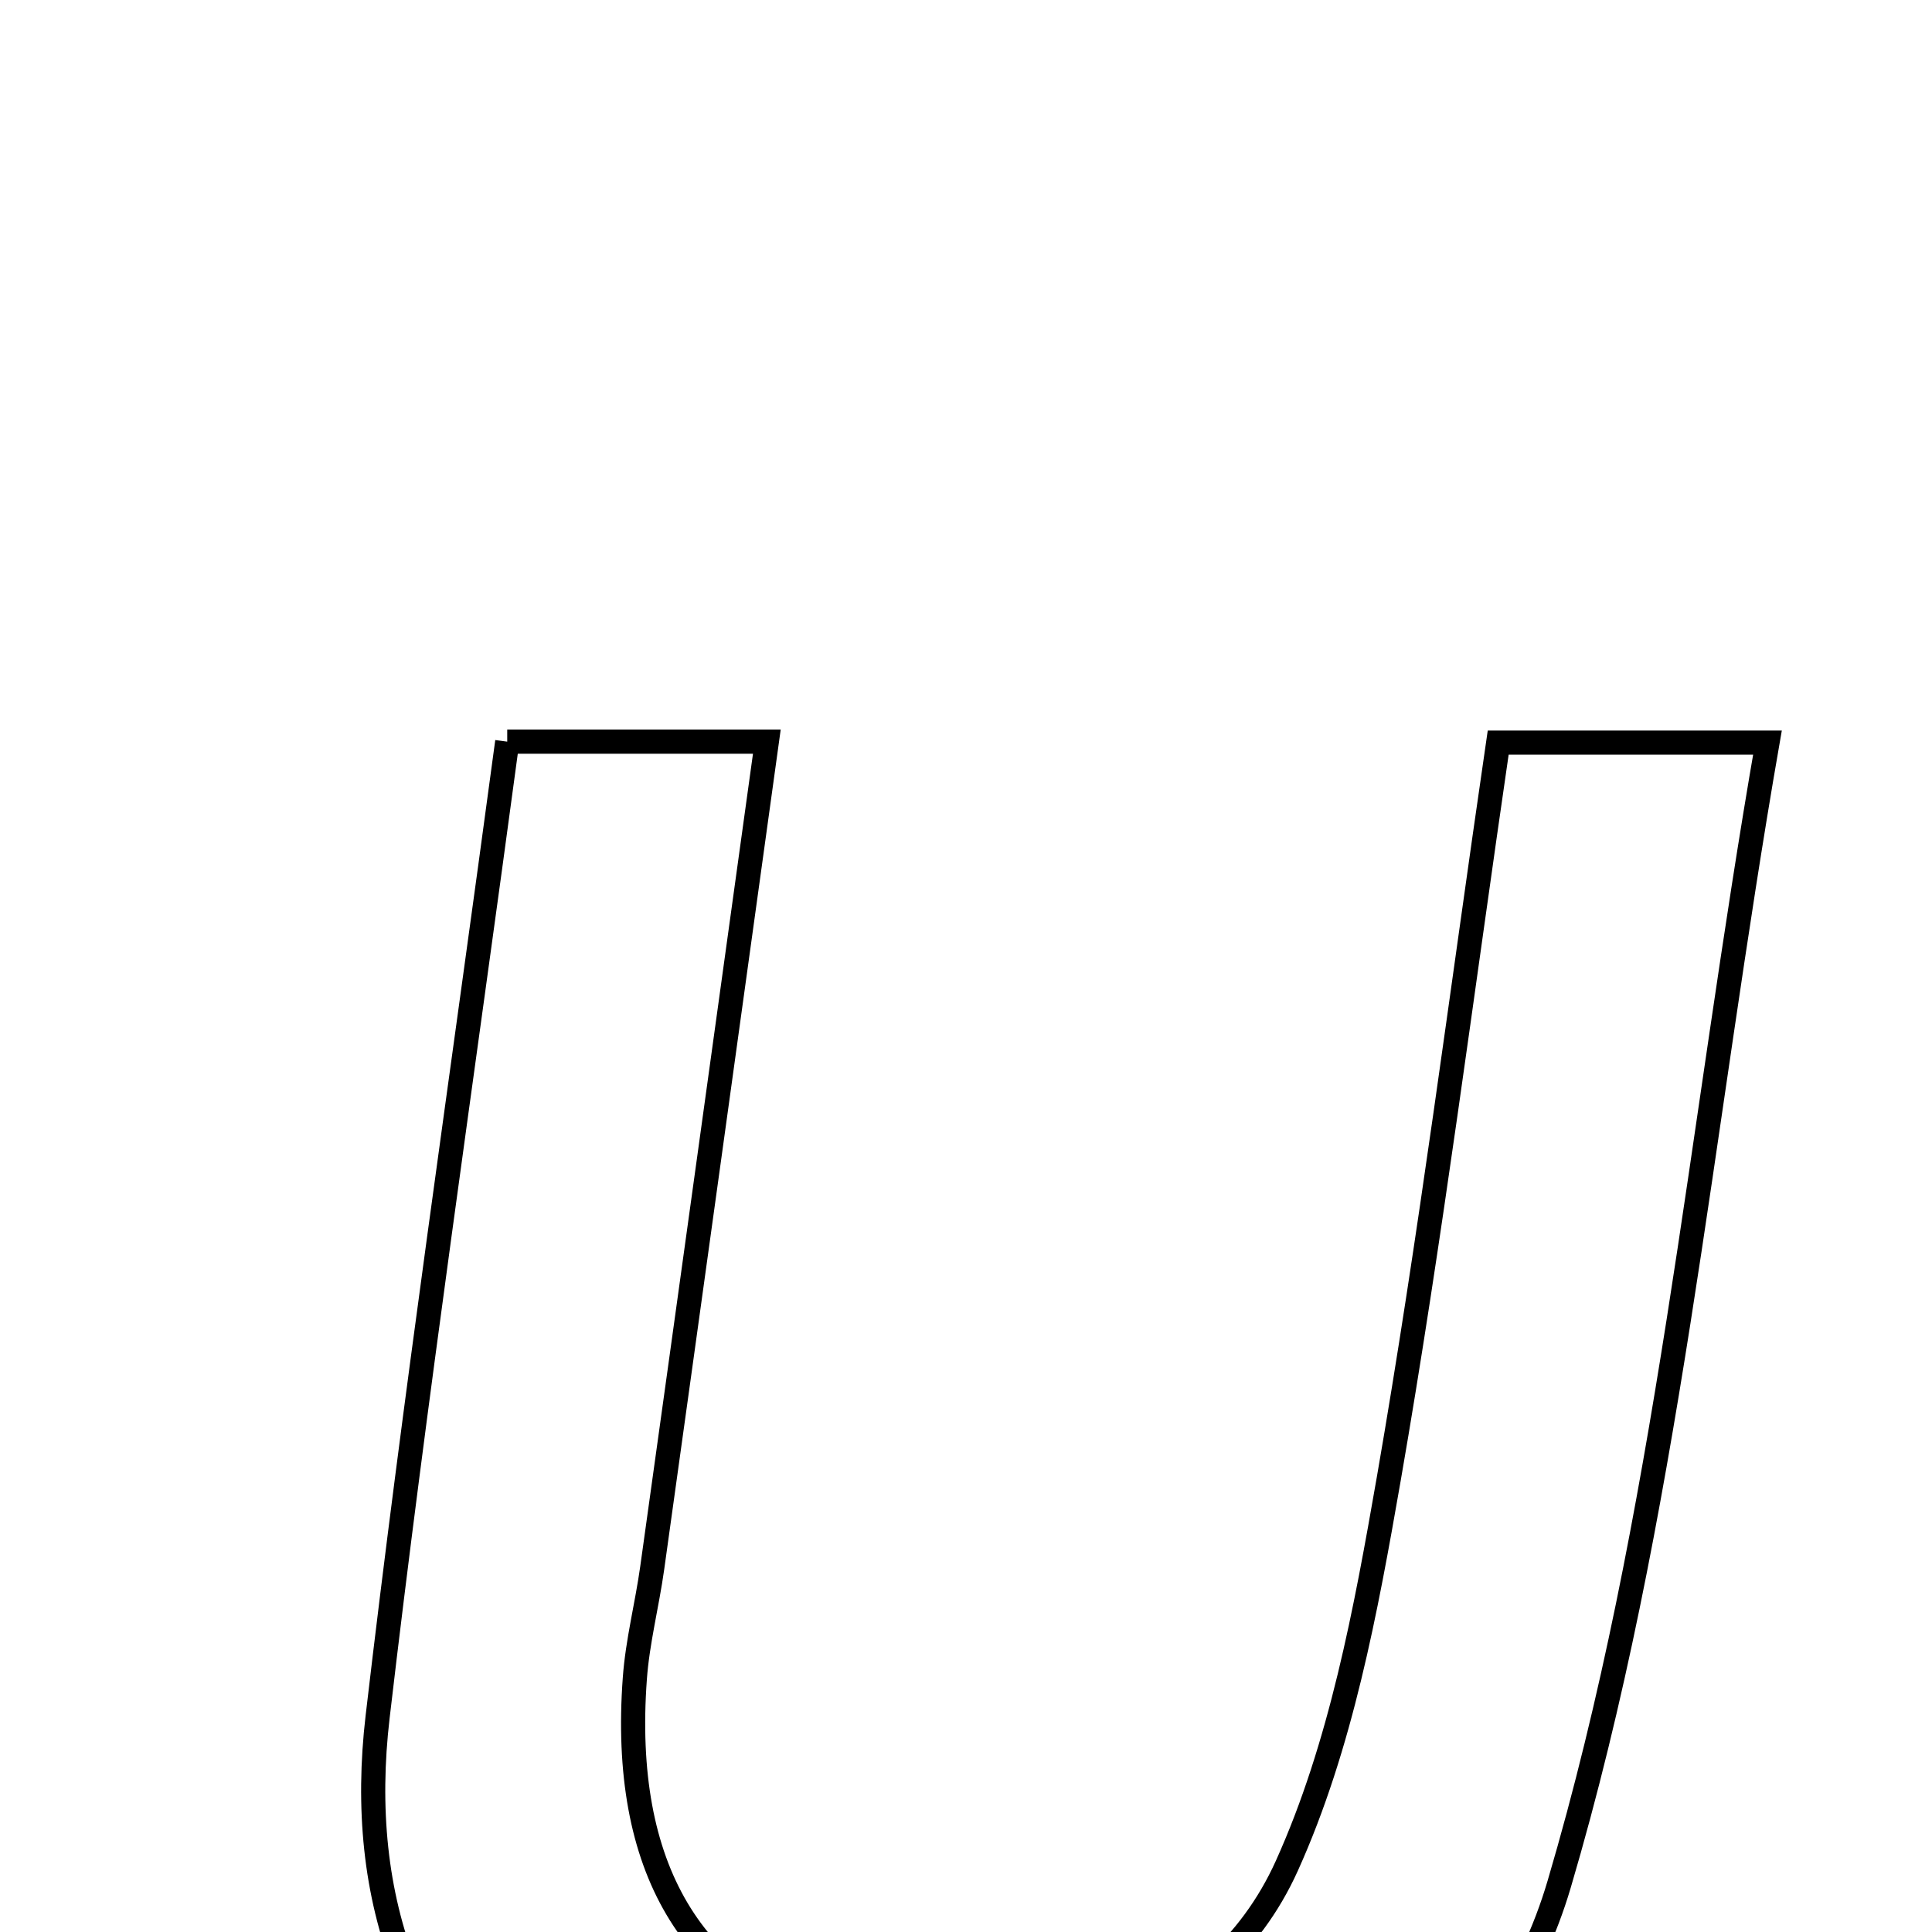 <svg xmlns="http://www.w3.org/2000/svg" viewBox="0.0 0.0 24.0 24.0" height="200px" width="200px"><path fill="none" stroke="black" stroke-width=".3" stroke-opacity="1.0"  filling="0" d="M6.301 9.213 C7.459 9.213 8.35 9.213 9.526 9.213 C9.037 12.743 8.572 16.111 8.102 19.478 C8.038 19.937 7.919 20.391 7.886 20.852 C7.714 23.197 8.594 24.675 10.466 25.223 C12.763 25.897 15.079 25.183 15.985 23.179 C16.658 21.689 16.967 20.005 17.251 18.375 C17.772 15.373 18.155 12.348 18.611 9.225 C19.662 9.225 20.55 9.225 21.956 9.225 C21.118 14.04 20.71 18.861 19.369 23.405 C17.957 28.19 11.091 29.913 7.02 26.957 C5.106 25.568 4.426 23.585 4.691 21.327 C5.153 17.37 5.734 13.426 6.301 9.213"></path></svg>